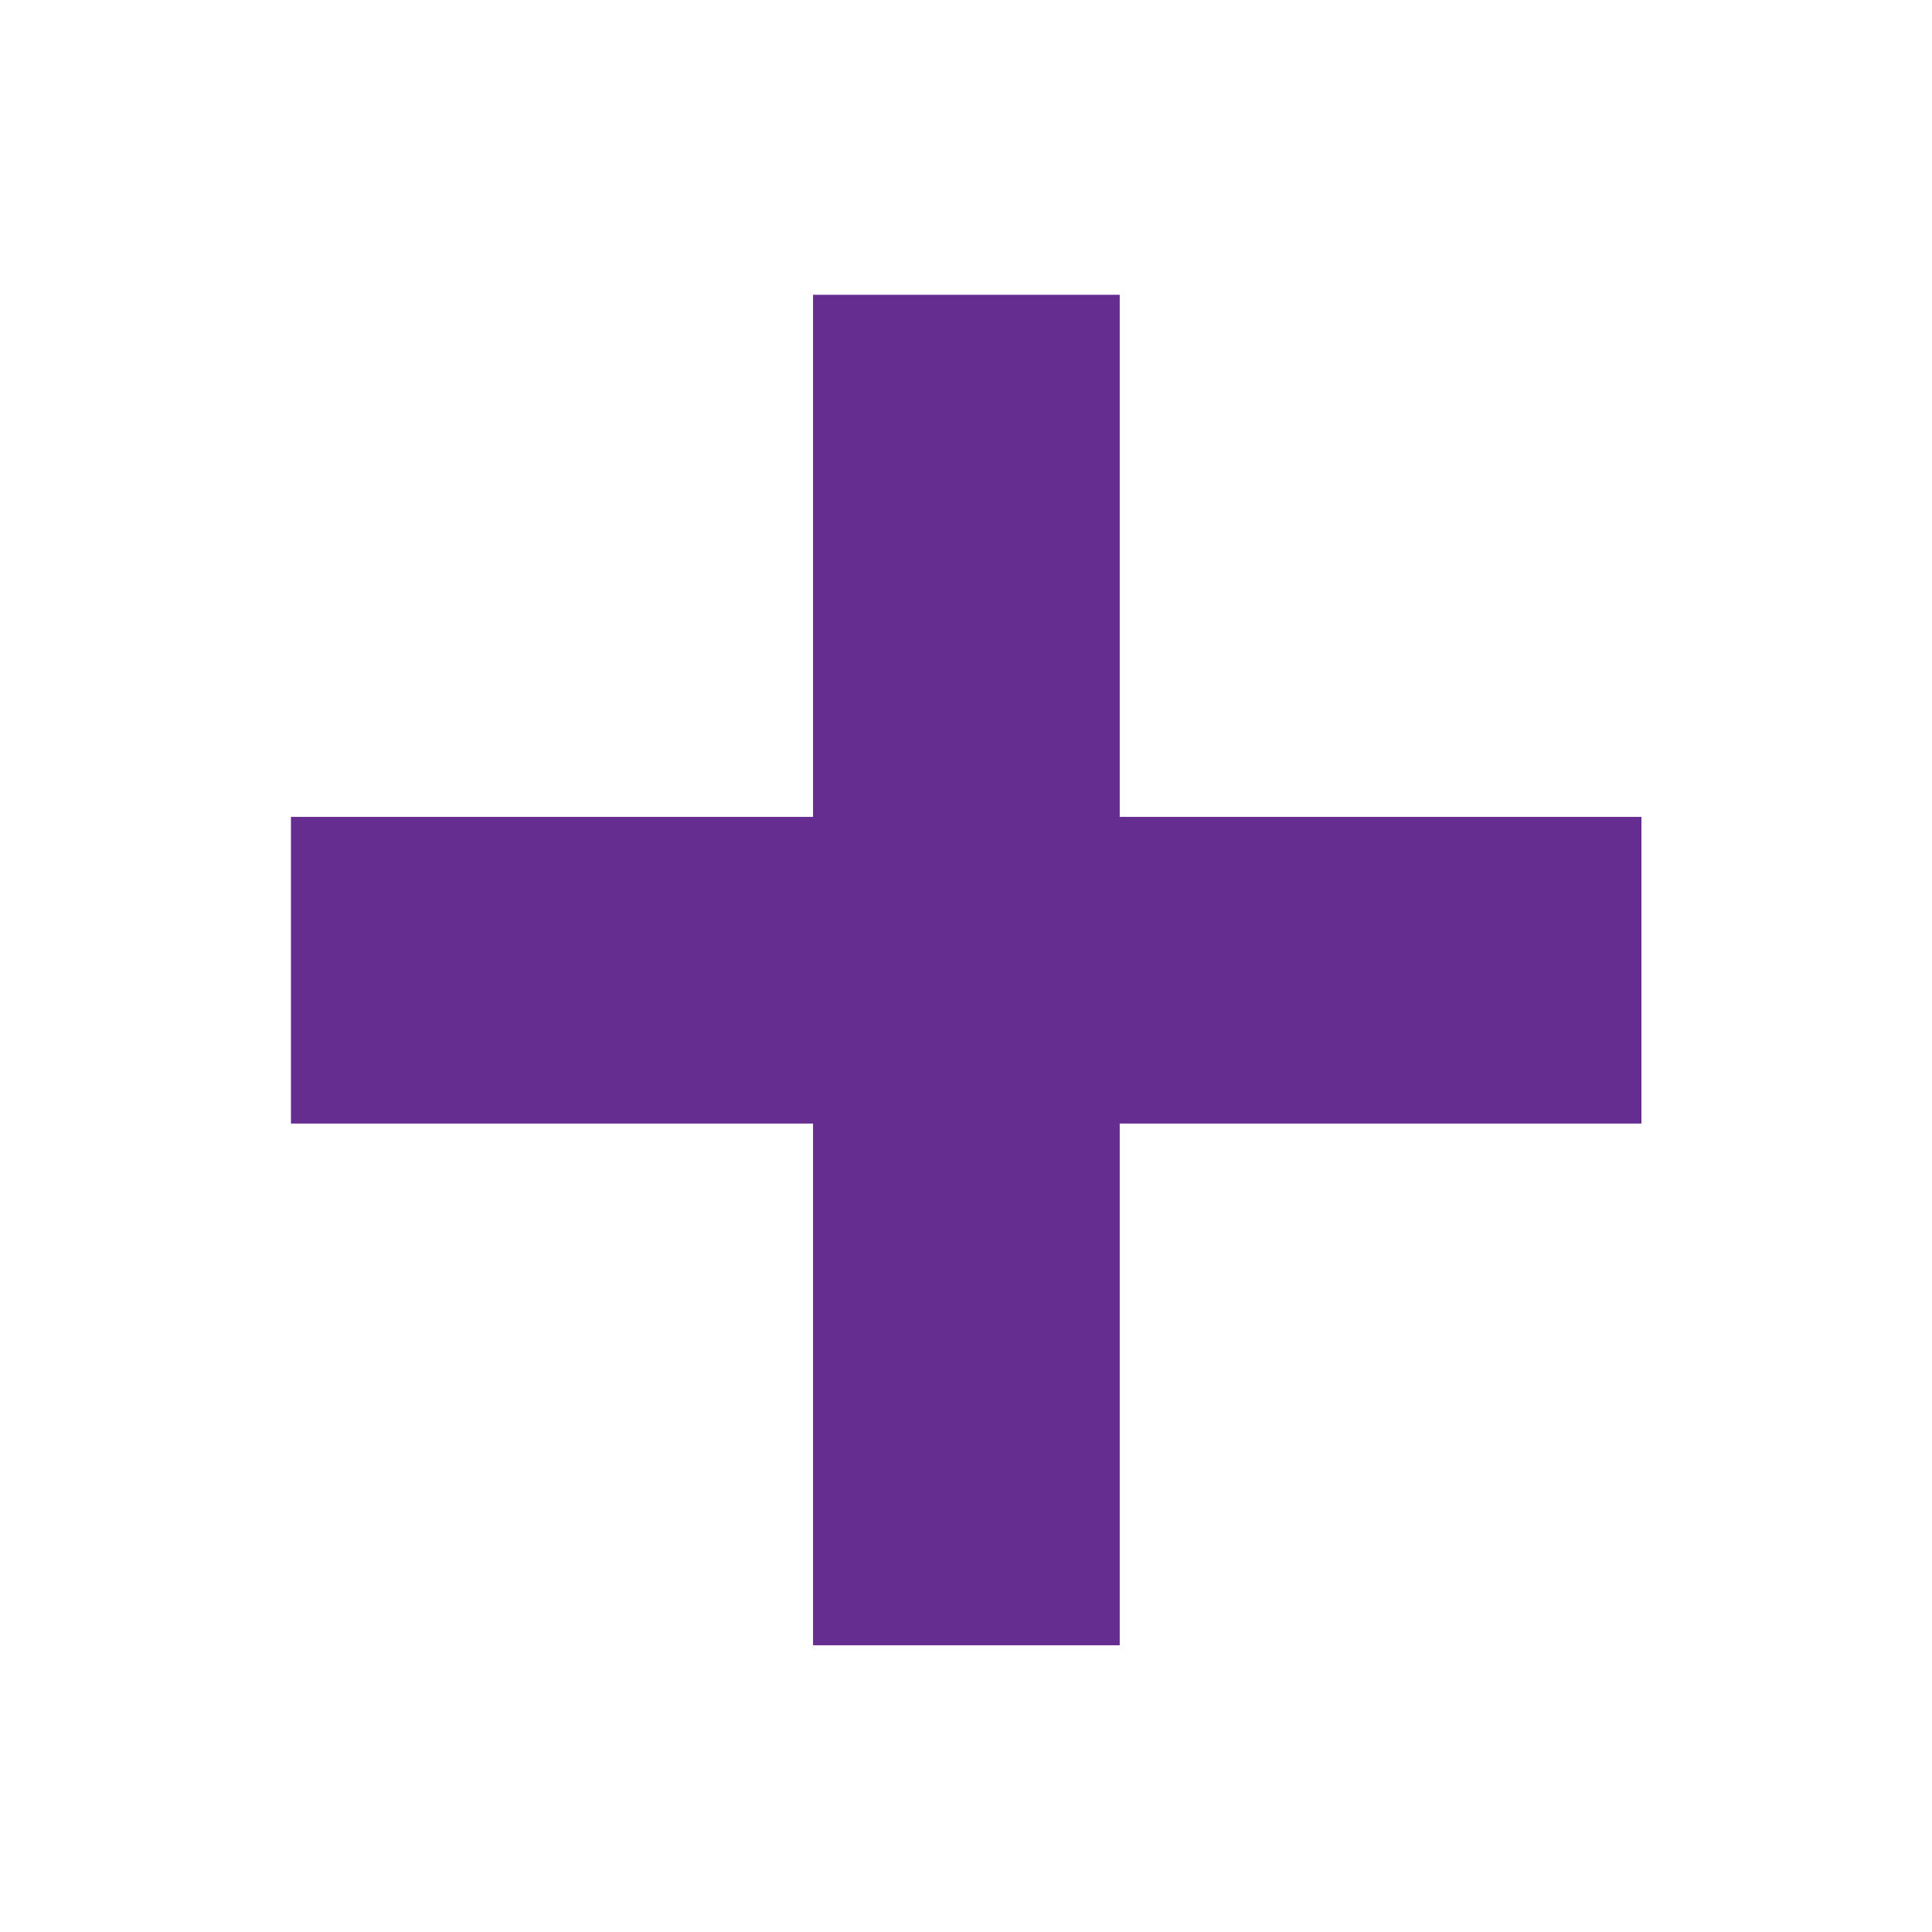 <?xml version="1.0" encoding="utf-8"?>
<!-- Generator: Adobe Illustrator 19.1.0, SVG Export Plug-In . SVG Version: 6.00 Build 0)  -->
<svg version="1.1" id="Layer_1" xmlns="http://www.w3.org/2000/svg" xmlns:xlink="http://www.w3.org/1999/xlink" x="0px" y="0px"
	 viewBox="-53 145 504 504" style="enable-background:new -53 145 504 504;" xml:space="preserve">
<style type="text/css">
	.st0{fill:#662D91;}
</style>
<g>
	<rect x="159.1" y="221.9" class="st0" width="80" height="352.3"/>
	<rect x="22.9" y="358.1" class="st0" width="352.3" height="80"/>
</g>
</svg>
